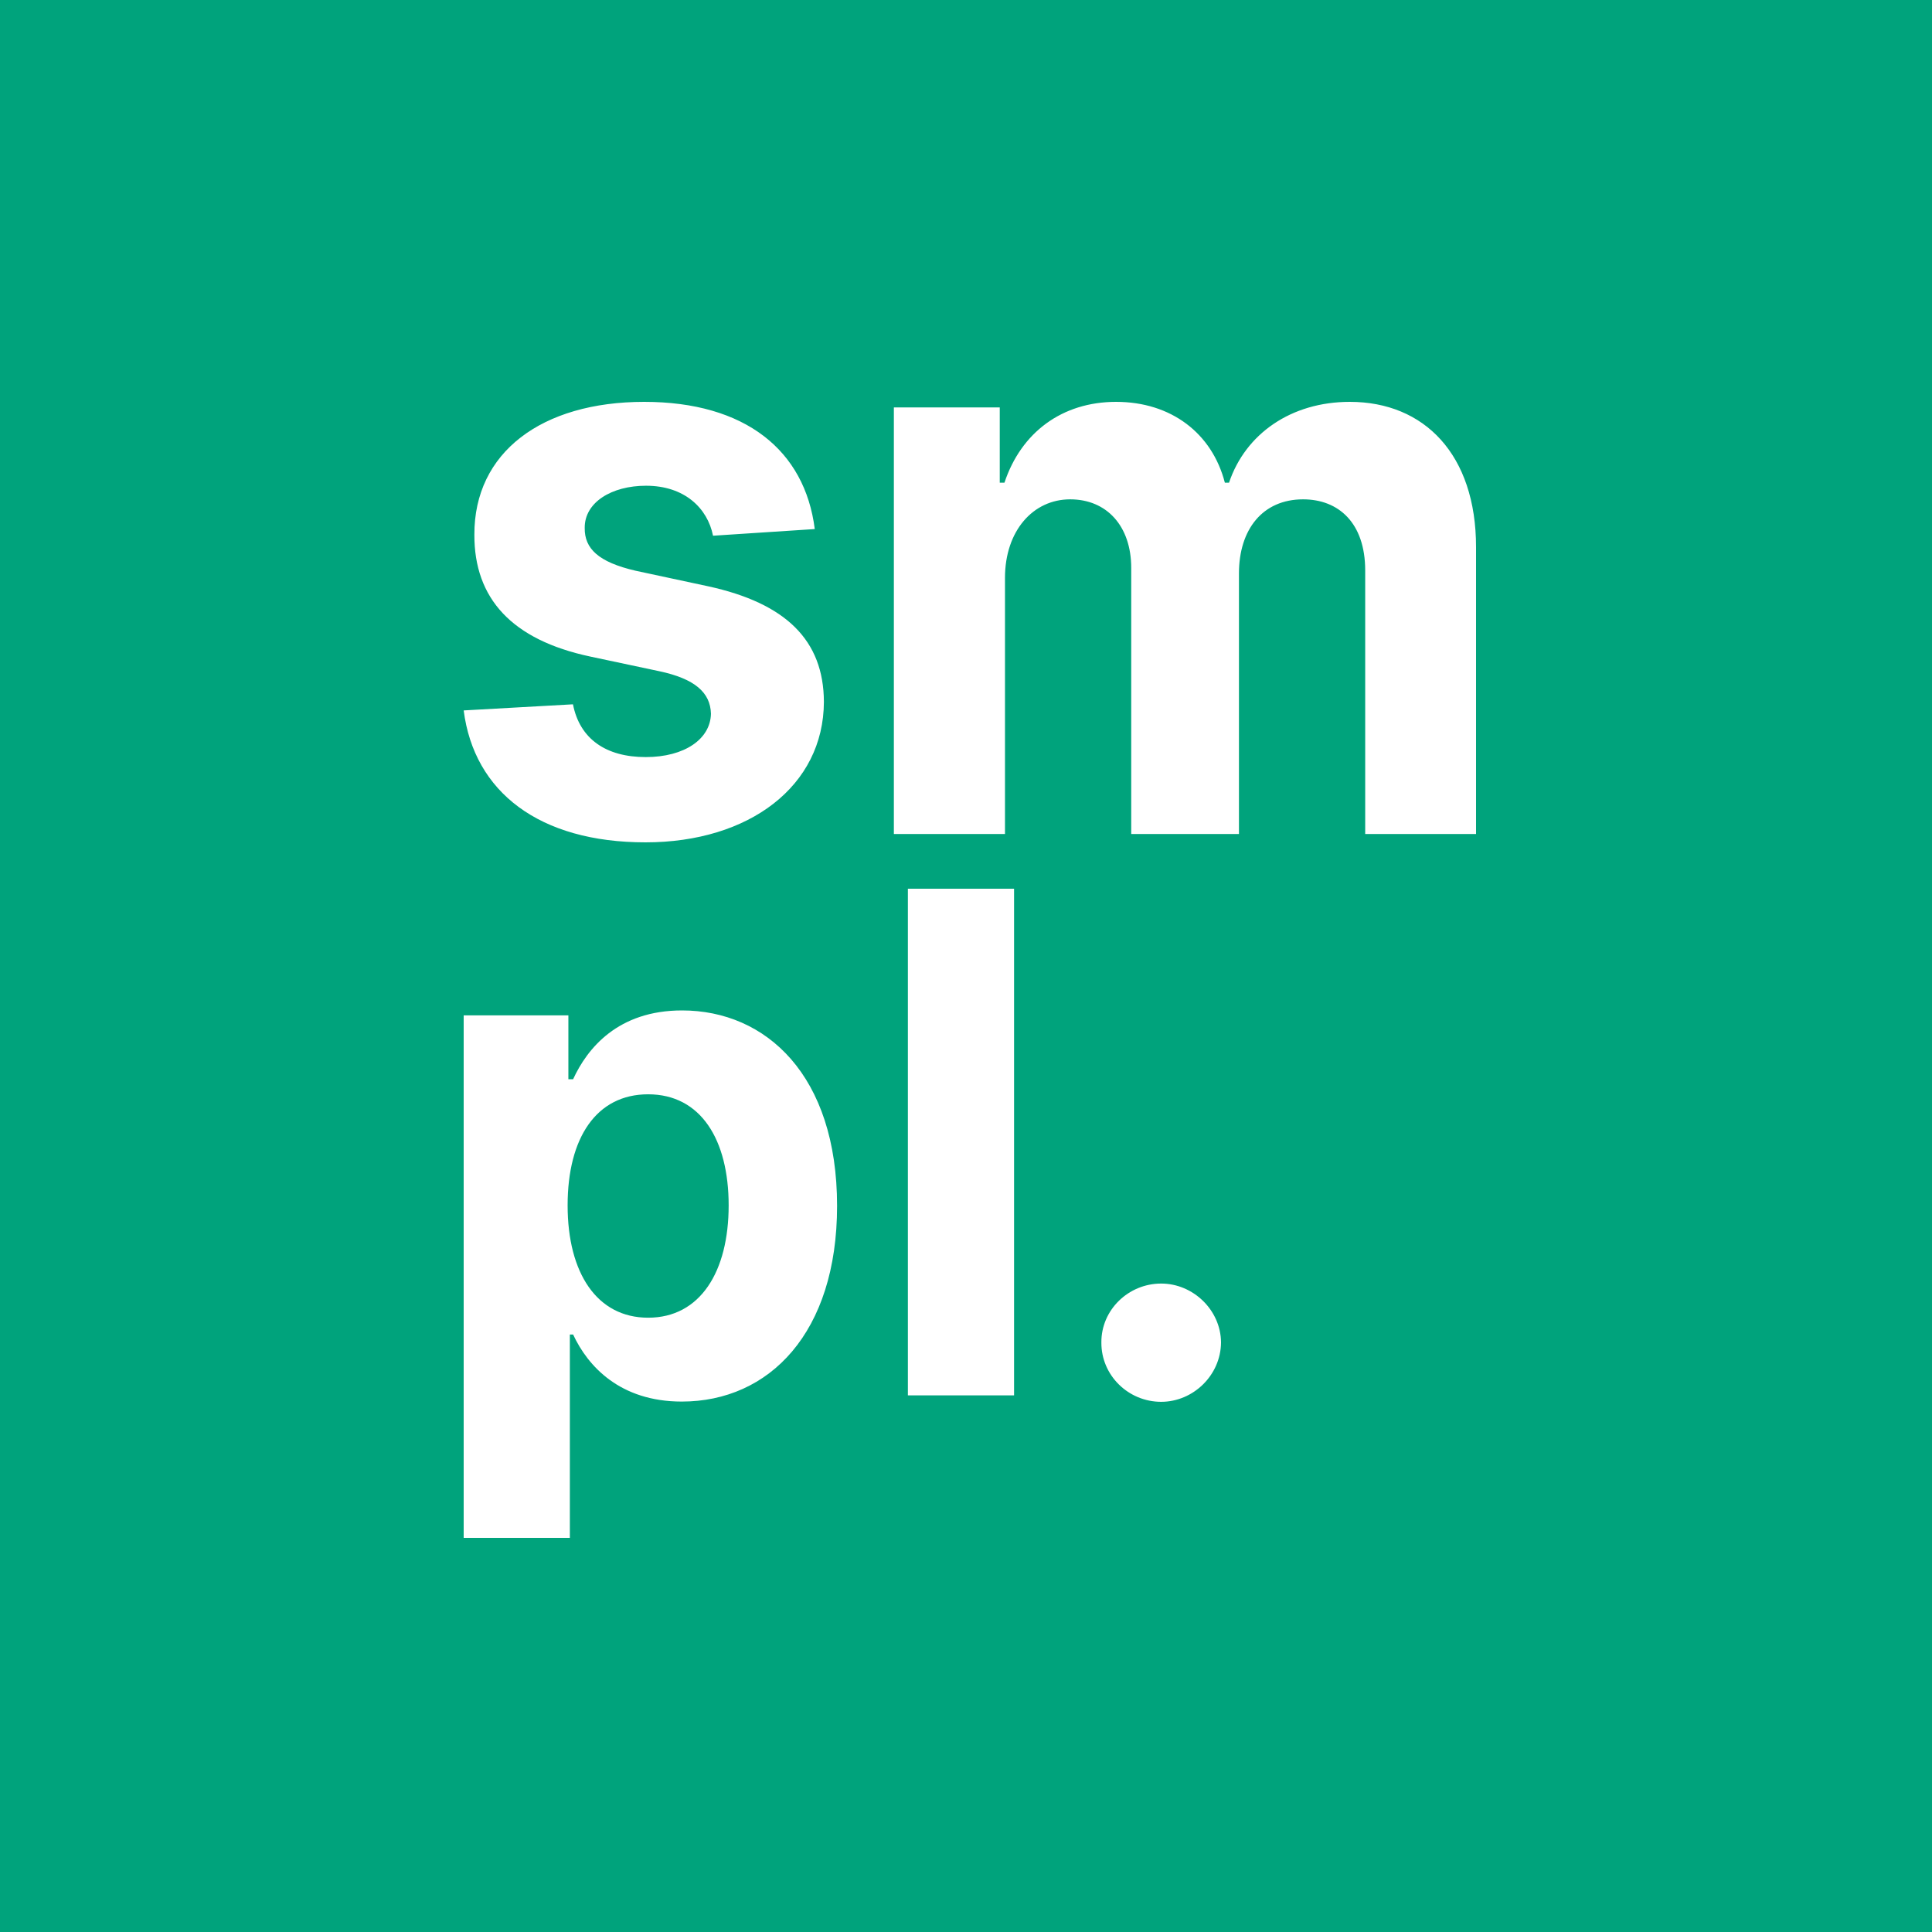 <svg width="125" height="125" viewBox="0 0 125 125" fill="none" xmlns="http://www.w3.org/2000/svg">
<path fill-rule="evenodd" clip-rule="evenodd" d="M0 0H125V125H0V0ZM52.715 34.23C52.074 29.145 48.226 26 41.678 26C35.046 26 30.675 29.27 30.692 34.59C30.675 38.723 33.122 41.4 38.185 42.478L42.674 43.431C44.935 43.916 45.965 44.796 45.998 46.18C45.965 47.815 44.294 48.983 41.779 48.983C39.214 48.983 37.51 47.815 37.071 45.569L30 45.964C30.675 51.248 34.894 54.5 41.763 54.5C48.479 54.5 53.289 50.852 53.306 45.407C53.289 41.418 50.842 39.028 45.813 37.932L41.121 36.926C38.708 36.368 37.814 35.488 37.831 34.158C37.814 32.505 39.569 31.427 41.796 31.427C44.294 31.427 45.779 32.882 46.133 34.661L52.715 34.23ZM57.833 53.961H65.022V37.393C65.022 34.338 66.844 32.307 69.241 32.307C71.604 32.307 73.19 34.032 73.19 36.746V53.961H80.16V37.105C80.16 34.248 81.695 32.307 84.311 32.307C86.606 32.307 88.328 33.835 88.328 36.908V53.961H95.5V35.398C95.5 29.414 92.159 26 87.332 26C83.535 26 80.582 28.067 79.518 31.229H79.248C78.421 28.031 75.772 26 72.211 26C68.718 26 66.068 27.977 64.988 31.229H64.684V26.359H57.833V53.961ZM65.61 57.5H58.74V90.281H65.61V57.5ZM30 99.5H36.87V86.343H37.08C38.032 88.392 40.112 90.681 44.112 90.681C49.756 90.681 54.159 86.247 54.159 78.02C54.159 69.569 49.563 65.375 44.128 65.375C39.983 65.375 37.999 67.824 37.08 69.825H36.774V65.695H30V99.5ZM36.725 77.988C36.725 73.602 38.596 70.801 41.934 70.801C45.337 70.801 47.144 73.73 47.144 77.988C47.144 82.277 45.305 85.255 41.934 85.255C38.628 85.255 36.725 82.374 36.725 77.988ZM79 86.855C78.984 88.984 77.194 90.697 75.129 90.697C73.001 90.697 71.243 88.984 71.259 86.855C71.243 84.758 73.001 83.046 75.129 83.046C77.194 83.046 78.984 84.758 79 86.855Z" fill="#00A37C"/>
</svg>
